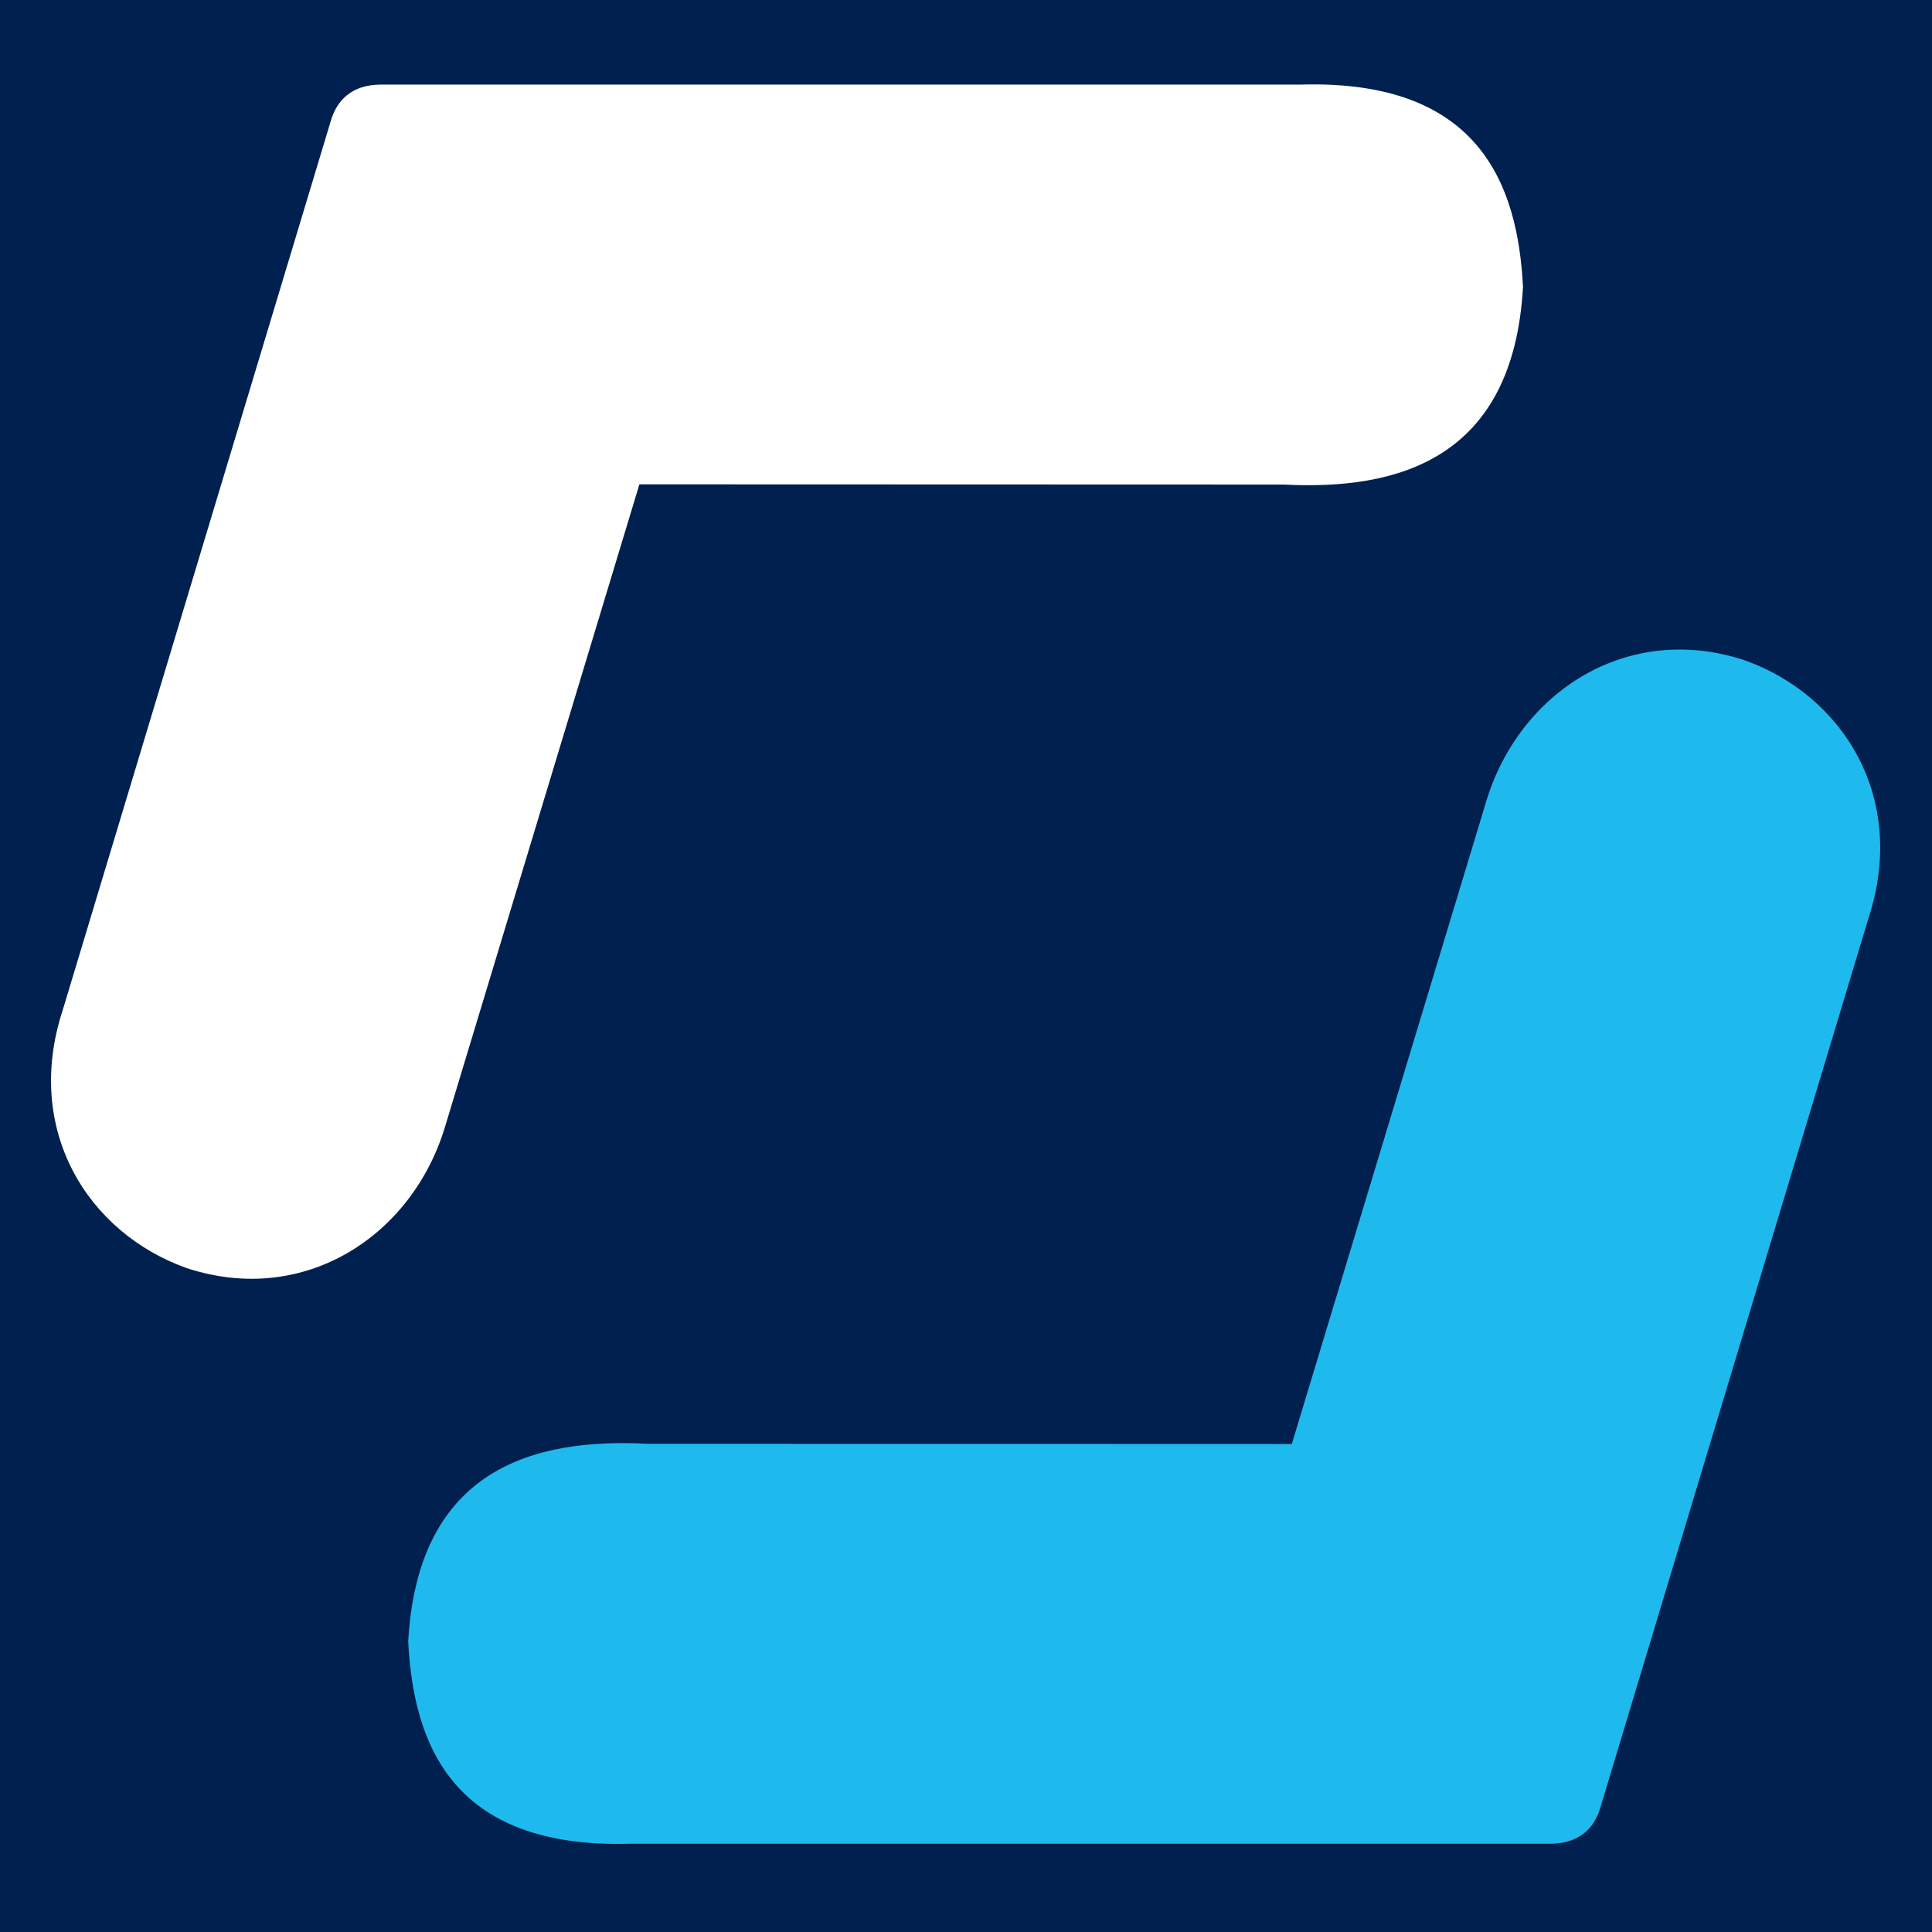 <?xml version="1.0" encoding="UTF-8" standalone="no"?>
<!-- Created with Inkscape (http://www.inkscape.org/) -->

<svg
   xmlns:dc="http://purl.org/dc/elements/1.1/"
   xmlns:cc="http://creativecommons.org/ns#"
   xmlns:rdf="http://www.w3.org/1999/02/22-rdf-syntax-ns#"
   xmlns:svg="http://www.w3.org/2000/svg"
   xmlns="http://www.w3.org/2000/svg"
   xmlns:sodipodi="http://sodipodi.sourceforge.net/DTD/sodipodi-0.dtd"
   xmlns:inkscape="http://www.inkscape.org/namespaces/inkscape"
   id="svg3007"
   version="1.1"
   inkscape:version="0.48.4 r9939"
   width="394"
   height="394"
   sodipodi:docname="chinana2.svg"
   inkscape:export-filename="C:\Users\Wildcat\Desktop\mixer.png"
   inkscape:export-xdpi="29.238579"
   inkscape:export-ydpi="29.238579">
  <defs
     id="defs3011" />
  <sodipodi:namedview
     pagecolor="#ffffff"
     bordercolor="#666666"
     borderopacity="1"
     objecttolerance="10"
     gridtolerance="10"
     guidetolerance="10"
     inkscape:pageopacity="0"
     inkscape:pageshadow="2"
     inkscape:window-width="1920"
     inkscape:window-height="1018"
     id="namedview3009"
     showgrid="false"
     inkscape:snap-global="false"
     inkscape:zoom="1.4142136"
     inkscape:cx="329.83931"
     inkscape:cy="232.56974"
     inkscape:window-x="-4"
     inkscape:window-y="-4"
     inkscape:window-maximized="1"
     inkscape:current-layer="svg3007">
    <inkscape:grid
       type="xygrid"
       id="grid3801" />
  </sodipodi:namedview>
  <rect
     style="fill:#00204f;fill-opacity:1;fill-rule:nonzero;stroke:none"
     id="rect3803"
     width="394"
     height="394"
     x="0"
     y="0"
     inkscape:export-xdpi="3.6548223"
     inkscape:export-ydpi="3.6548223" />
  <path
     style="fill:#1fbaed;fill-opacity:1;stroke:none"
     d="m 263.445,294.477 39.618,-130.95 c 6.69,-22.331 28.715,-36.776 52.706,-28.884 20.003,7.109 33.389,28.03 25.236,52.749 l -54.703,181.454 c -1.114,3.596 -3.877,7.11 -10.069,7.155 l -187.785,0 c -36.543,1.022 -44.13,-20.706 -45.201,-41.228 1.967,-35.335 25.716,-41.539 48.818,-40.338 z"
     id="path4484"
     inkscape:connector-curvature="0"
     sodipodi:nodetypes="cccccccccc" />
  <path
     style="fill:#ffffff;fill-opacity:1;stroke:none"
     d="M 130.394,98.772 90.776,229.723 c -6.69,22.331 -28.715,36.776 -52.706,28.884 -20.003,-7.109 -33.389,-28.03 -25.236,-52.749 l 54.703,-181.454 c 1.114,-3.596 3.877,-7.11 10.069,-7.155 l 187.785,0 c 36.543,-1.022 44.13,20.706 45.201,41.228 -1.967,35.335 -25.716,41.539 -48.818,40.338 z"
     id="path4484-7"
     inkscape:connector-curvature="0"
     sodipodi:nodetypes="cccccccccc" />
</svg>
